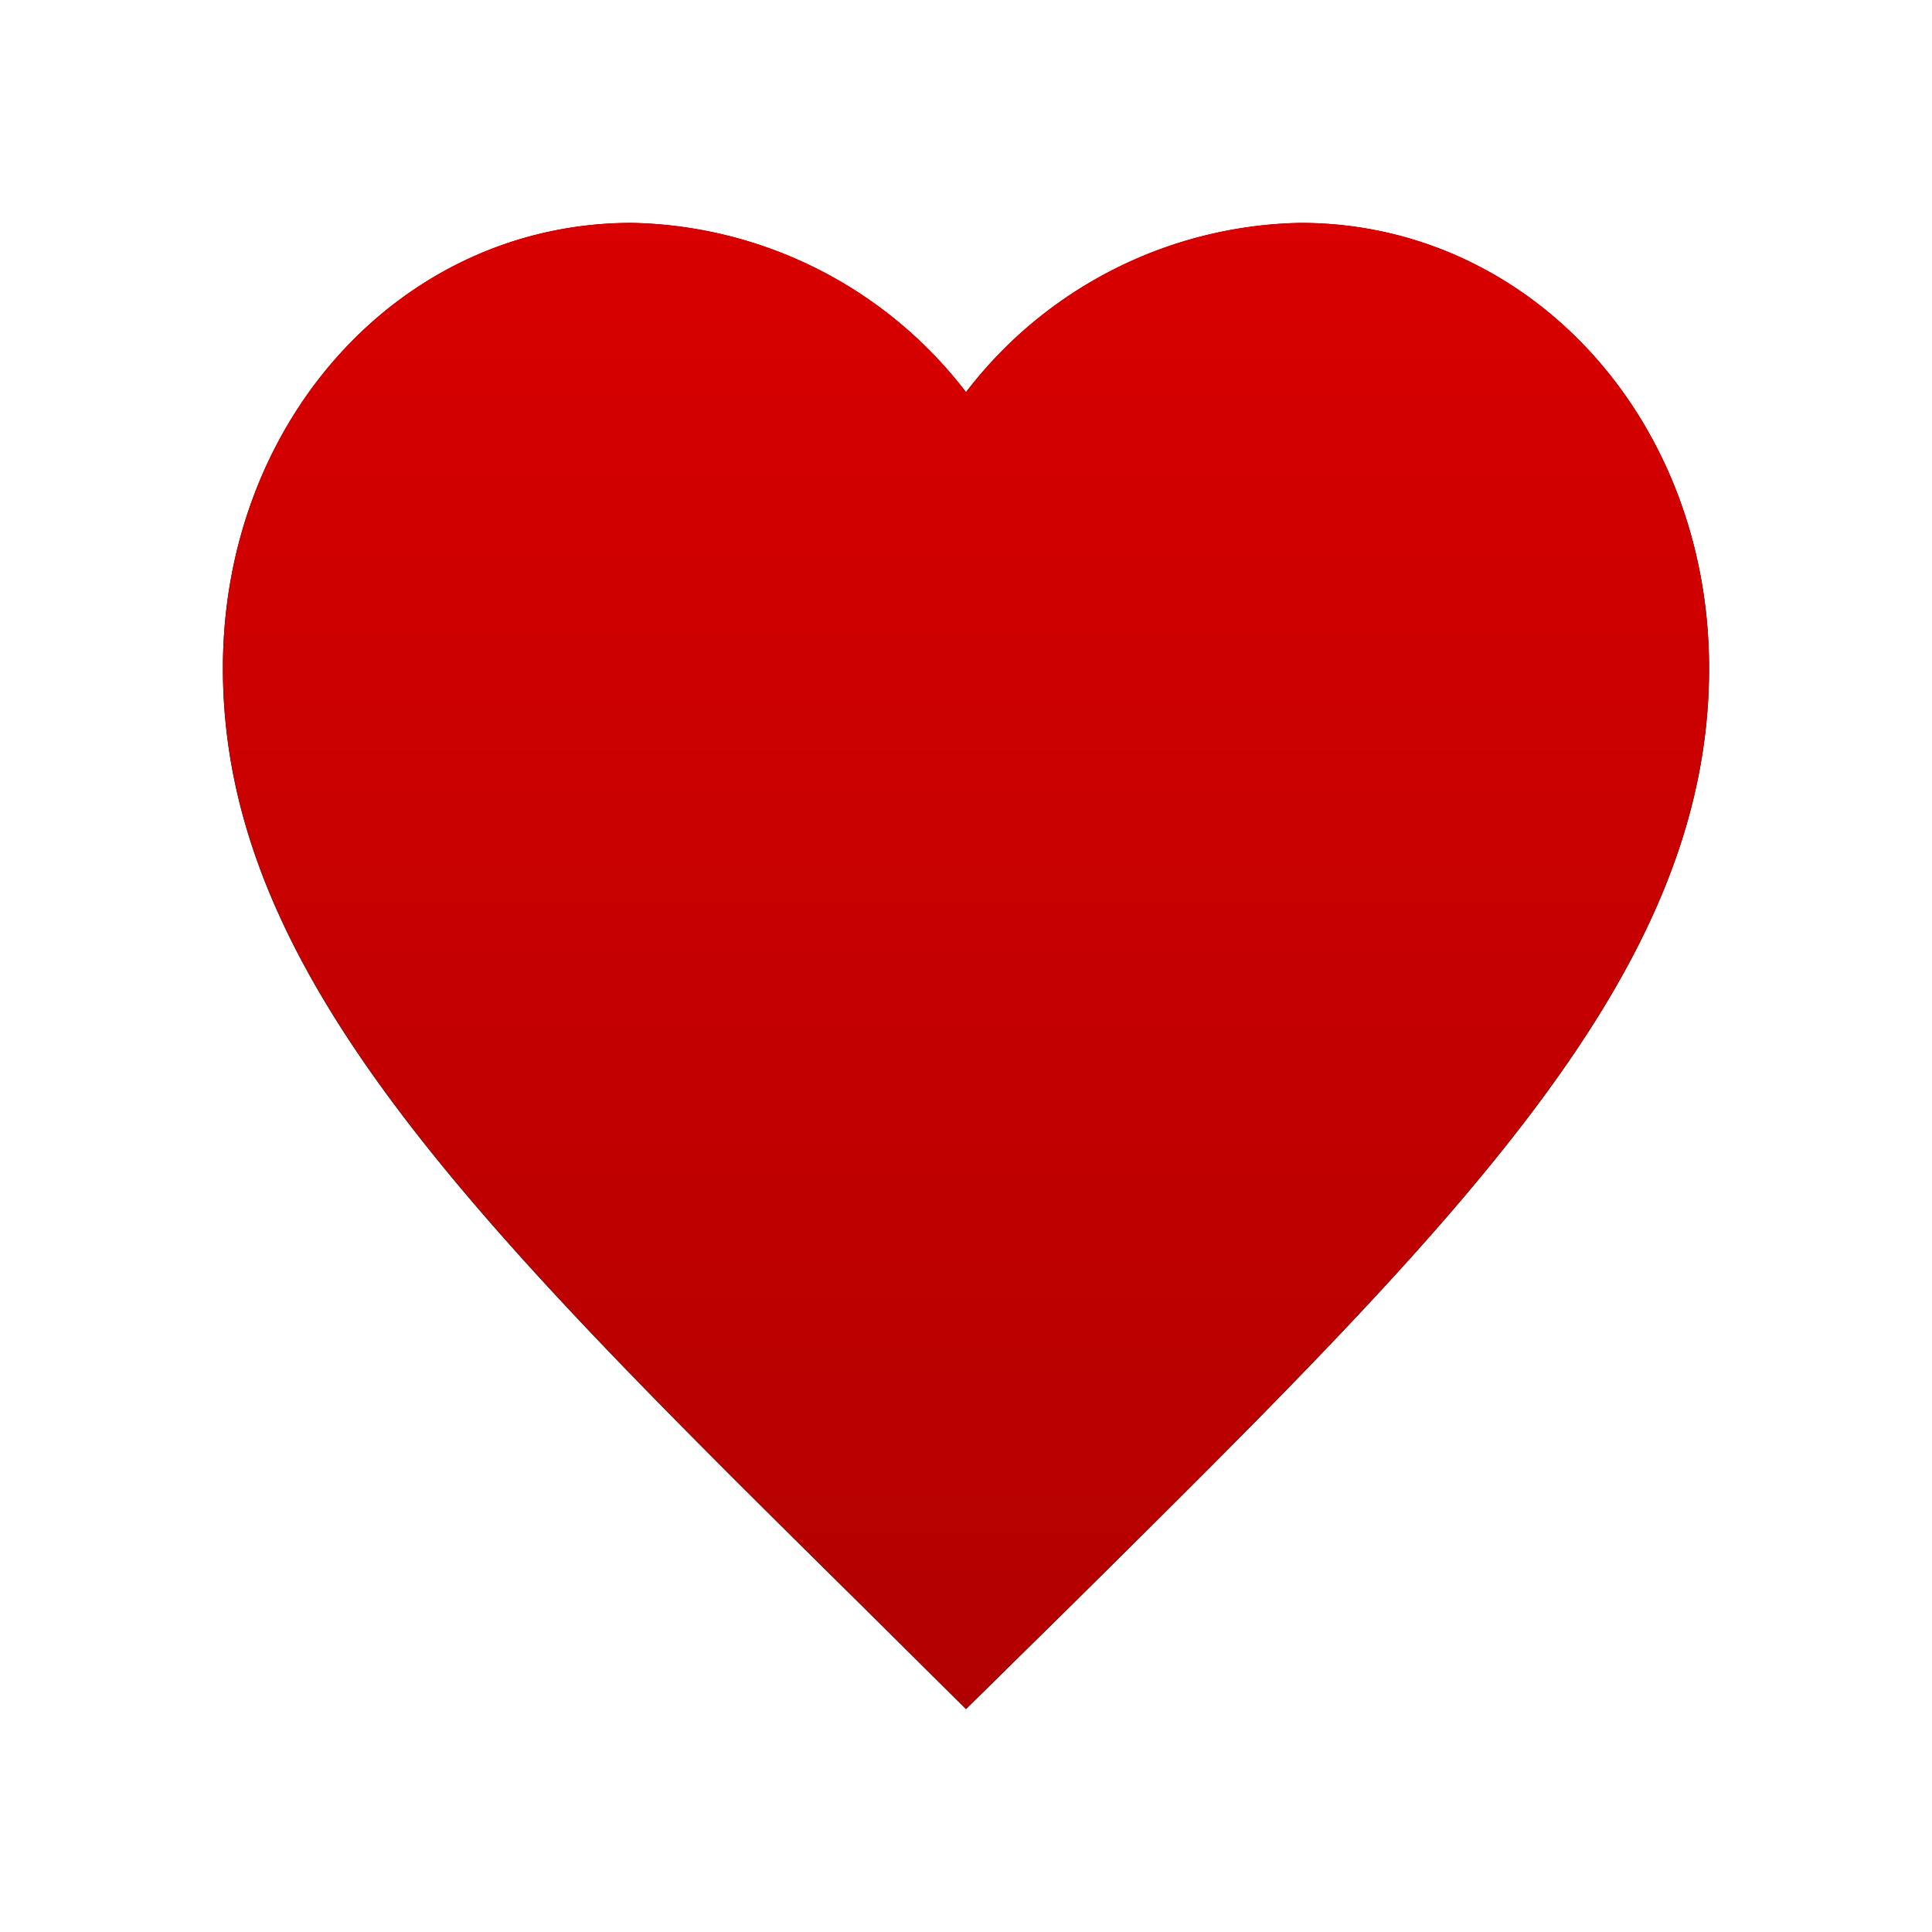 <svg id="Layer_1" data-name="Layer 1" xmlns="http://www.w3.org/2000/svg" xmlns:xlink="http://www.w3.org/1999/xlink" viewBox="0 0 52 52"><defs><style>.cls-1,.cls-2{fill-rule:evenodd;}.cls-2{fill:url(#linear-gradient);}.cls-3{fill:none;}</style><linearGradient id="linear-gradient" x1="26" y1="48" x2="26" y2="8" gradientTransform="matrix(1, 0, 0, -1, 0, 54)" gradientUnits="userSpaceOnUse"><stop offset="0" stop-color="#d80000"/><stop offset="1" stop-color="#b20000"/></linearGradient></defs><path id="path-1" class="cls-1" d="M26,46l-2.9-2.877C12.8,32.943,6,26.229,6,17.989,6,11.275,10.84,6,17,6a11.6,11.6,0,0,1,9,4.556A11.6,11.6,0,0,1,35,6c6.16,0,11,5.275,11,11.989,0,8.24-6.8,14.954-17.1,25.155Z" transform="translate(0 0)"/><path id="path-1-2" data-name="path-1" class="cls-2" d="M26,46l-2.9-2.877C12.8,32.943,6,26.229,6,17.989,6,11.275,10.84,6,17,6a11.6,11.6,0,0,1,9,4.556A11.6,11.6,0,0,1,35,6c6.16,0,11,5.275,11,11.989,0,8.24-6.8,14.954-17.1,25.155Z" transform="translate(0 0)"/><rect class="cls-3" width="52" height="52"/></svg>